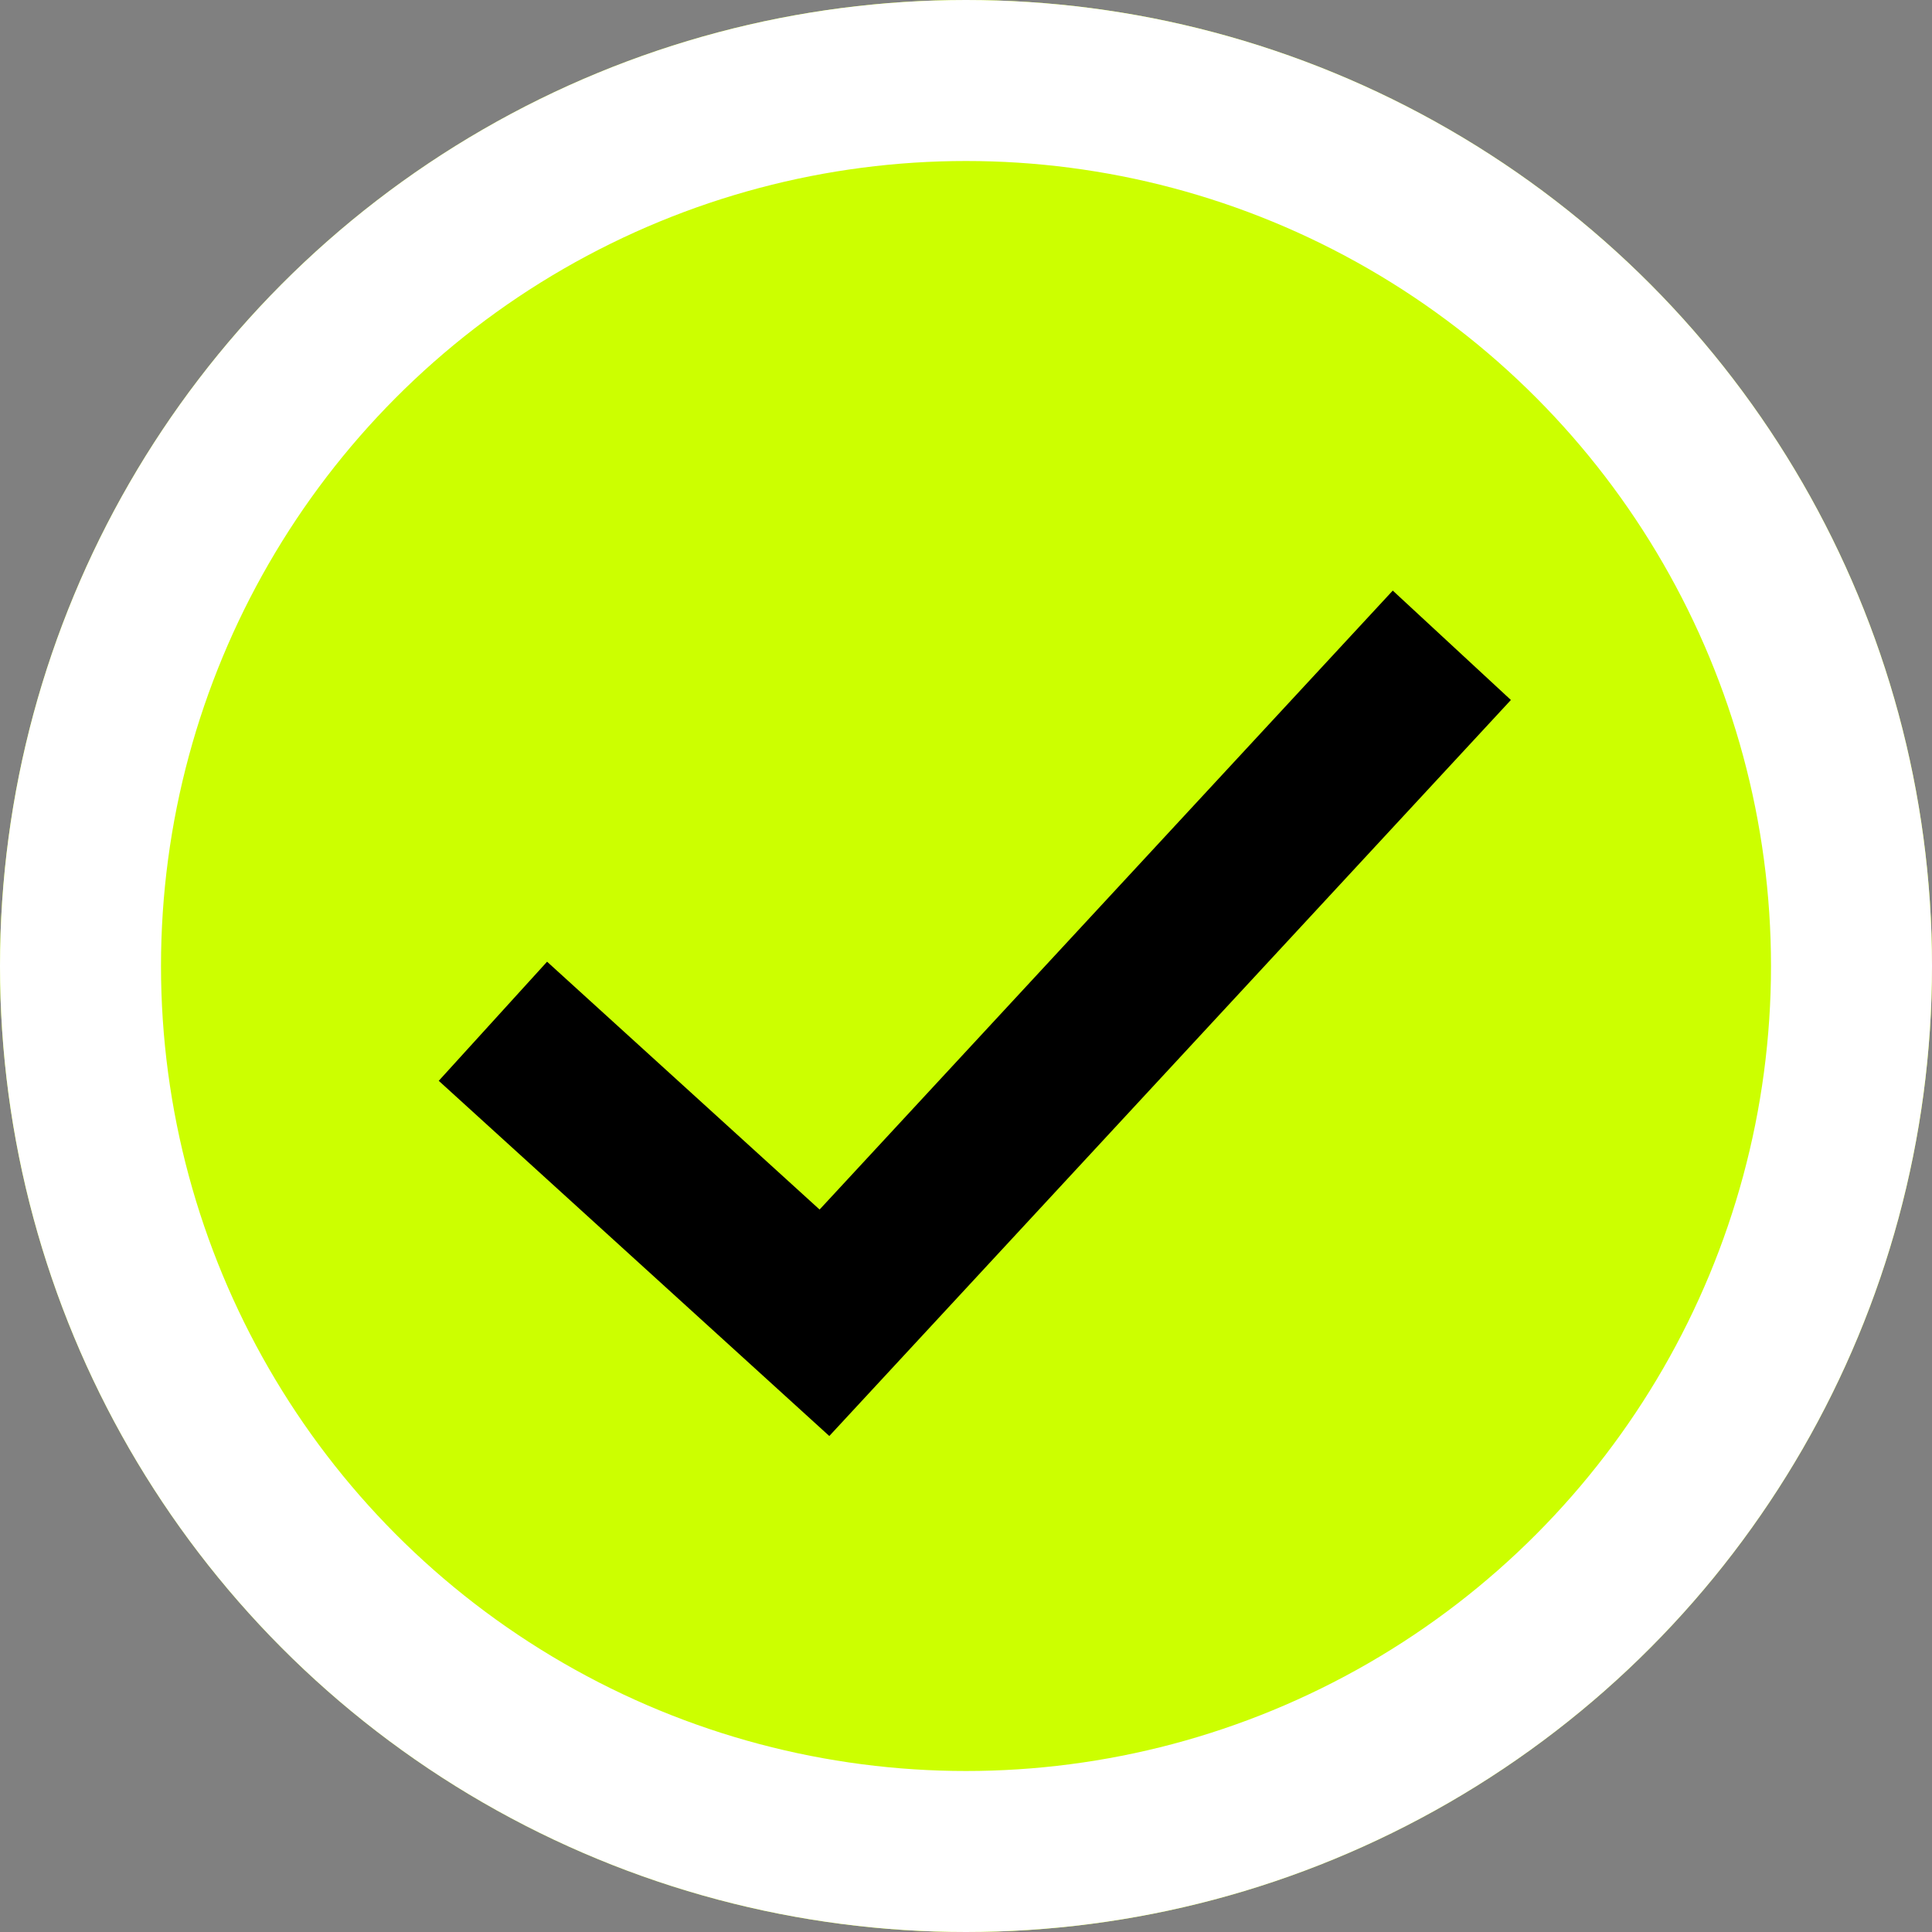 <svg id="Check_Circle" data-name="Check Circle" xmlns="http://www.w3.org/2000/svg" width="15" height="15" viewBox="0 0 15 15">
  <rect x="0" y="0" width="15" height="15" fill="#808080" stroke="none"/>
  <g id="Ellipse_26" data-name="Ellipse 26" fill="#ccff00" stroke="#fff" stroke-width="1.25">
    <circle cx="7.5" cy="7.5" r="7.5" stroke="none"/>
    <circle cx="7.5" cy="7.5" r="6.875" fill="none"/>
  </g>
  <path id="Path_91" data-name="Path 91" d="M316.827,155.929l2.574,2.341,4.871-5.26" transform="translate(-313 -148)" fill="none" stroke="#000" stroke-width="1.25"/>
</svg>
